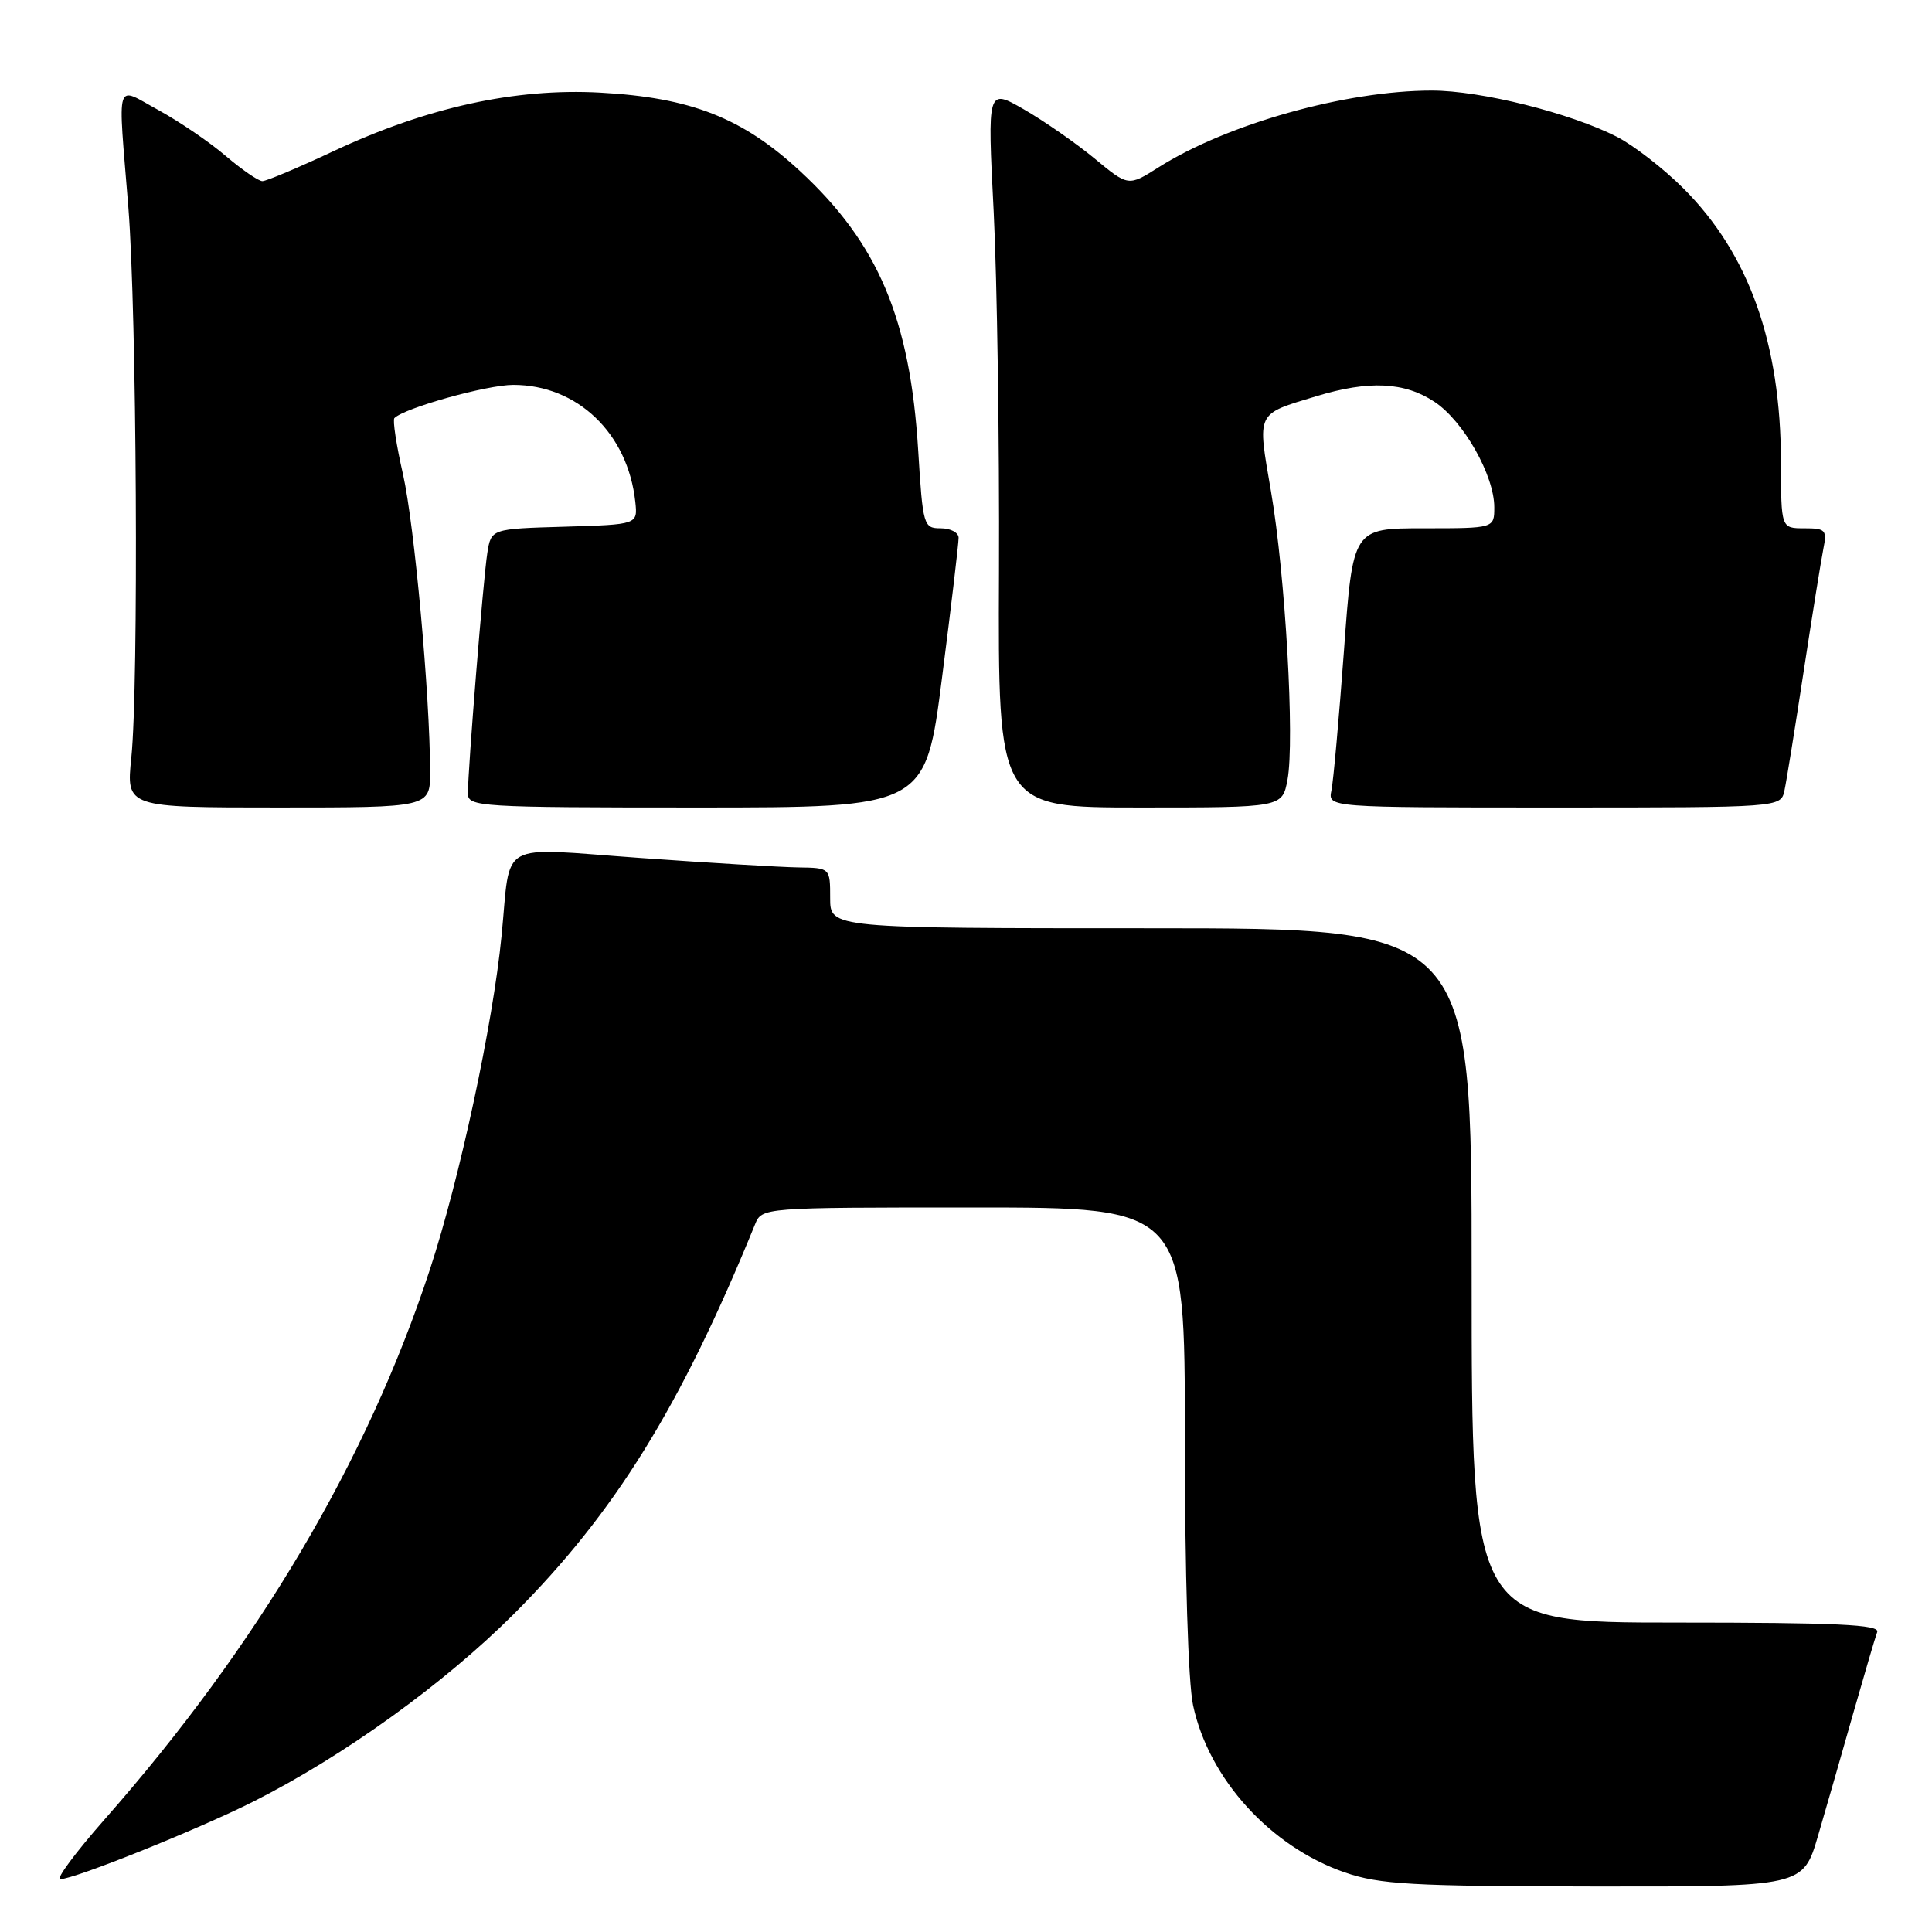 <?xml version="1.0" encoding="UTF-8" standalone="no"?>
<!DOCTYPE svg PUBLIC "-//W3C//DTD SVG 1.1//EN" "http://www.w3.org/Graphics/SVG/1.1/DTD/svg11.dtd" >
<svg xmlns="http://www.w3.org/2000/svg" xmlns:xlink="http://www.w3.org/1999/xlink" version="1.1" viewBox="0 0 256 256">
 <g >
 <path fill="currentColor"
d=" M 240.90 243.25 C 241.99 239.54 244.09 232.22 245.57 227.00 C 247.06 221.78 248.48 216.94 248.74 216.25 C 249.11 215.27 243.38 215.00 222.11 215.00 C 195.00 215.00 195.00 215.00 195.00 169.00 C 195.00 123.00 195.00 123.00 152.50 123.00 C 110.00 123.00 110.00 123.00 110.00 119.00 C 110.00 115.00 110.00 115.00 105.75 114.94 C 103.41 114.90 93.97 114.34 84.78 113.68 C 65.66 112.32 67.73 111.15 66.46 124.00 C 65.30 135.78 60.91 156.20 56.96 168.23 C 48.64 193.58 34.15 218.06 13.81 241.14 C 10.01 245.46 7.38 249.00 7.98 249.00 C 9.85 249.00 26.20 242.43 33.59 238.71 C 45.53 232.69 58.82 223.12 68.06 213.89 C 81.48 200.46 90.19 186.41 100.04 162.25 C 100.96 160.00 100.96 160.00 128.98 160.00 C 157.00 160.00 157.00 160.00 157.00 190.45 C 157.00 208.59 157.44 222.95 158.09 225.97 C 160.18 235.72 168.34 244.70 178.20 248.11 C 182.83 249.70 187.02 249.94 211.21 249.97 C 238.92 250.00 238.92 250.00 240.90 243.25 Z  M 56.99 102.25 C 56.97 92.10 54.91 69.51 53.40 62.85 C 52.52 59.01 52.01 55.65 52.26 55.40 C 53.62 54.05 64.52 51.00 68.01 51.00 C 76.51 51.00 83.20 57.42 84.18 66.50 C 84.50 69.50 84.50 69.50 74.79 69.79 C 65.08 70.07 65.08 70.07 64.57 73.29 C 64.04 76.64 62.00 101.91 62.00 105.14 C 62.00 106.91 63.45 107.00 92.31 107.00 C 122.63 107.00 122.63 107.00 124.83 89.75 C 126.05 80.26 127.03 71.94 127.02 71.25 C 127.01 70.56 125.94 70.00 124.65 70.00 C 122.38 70.00 122.28 69.66 121.67 59.75 C 120.60 42.25 116.39 32.28 106.01 22.67 C 98.38 15.61 91.56 12.93 79.50 12.27 C 68.28 11.66 56.58 14.22 44.23 20.01 C 39.55 22.21 35.29 24.00 34.77 24.00 C 34.25 24.00 32.07 22.50 29.92 20.67 C 27.78 18.83 23.77 16.11 21.02 14.60 C 15.17 11.42 15.61 10.02 17.01 27.50 C 18.12 41.45 18.39 90.75 17.40 100.40 C 16.72 107.00 16.72 107.00 36.86 107.00 C 57.00 107.00 57.00 107.00 56.99 102.25 Z  M 170.60 103.32 C 171.57 98.13 170.32 76.19 168.41 65.09 C 166.59 54.48 166.36 54.94 174.43 52.50 C 181.40 50.38 186.12 50.61 190.10 53.26 C 193.92 55.80 198.00 63.00 198.00 67.21 C 198.00 70.00 198.00 70.00 188.63 70.00 C 179.26 70.00 179.26 70.00 178.08 86.25 C 177.42 95.19 176.68 103.51 176.42 104.75 C 175.96 107.00 175.96 107.00 205.96 107.00 C 235.96 107.00 235.96 107.00 236.45 104.75 C 236.72 103.51 237.86 96.42 238.99 89.00 C 240.12 81.58 241.30 74.26 241.60 72.75 C 242.11 70.23 241.91 70.00 239.08 70.00 C 236.00 70.00 236.00 70.00 235.99 61.25 C 235.96 45.45 231.76 33.66 223.06 24.96 C 220.43 22.33 216.46 19.26 214.24 18.12 C 208.05 14.96 196.19 12.00 189.73 12.00 C 178.34 12.00 162.60 16.42 153.50 22.18 C 149.51 24.71 149.51 24.71 145.01 20.98 C 142.53 18.94 138.32 16.01 135.67 14.49 C 130.83 11.71 130.83 11.71 131.67 28.11 C 132.12 37.12 132.44 58.56 132.37 75.75 C 132.24 107.00 132.24 107.00 151.07 107.00 C 169.91 107.00 169.91 107.00 170.60 103.32 Z "/>
</g>
</svg>